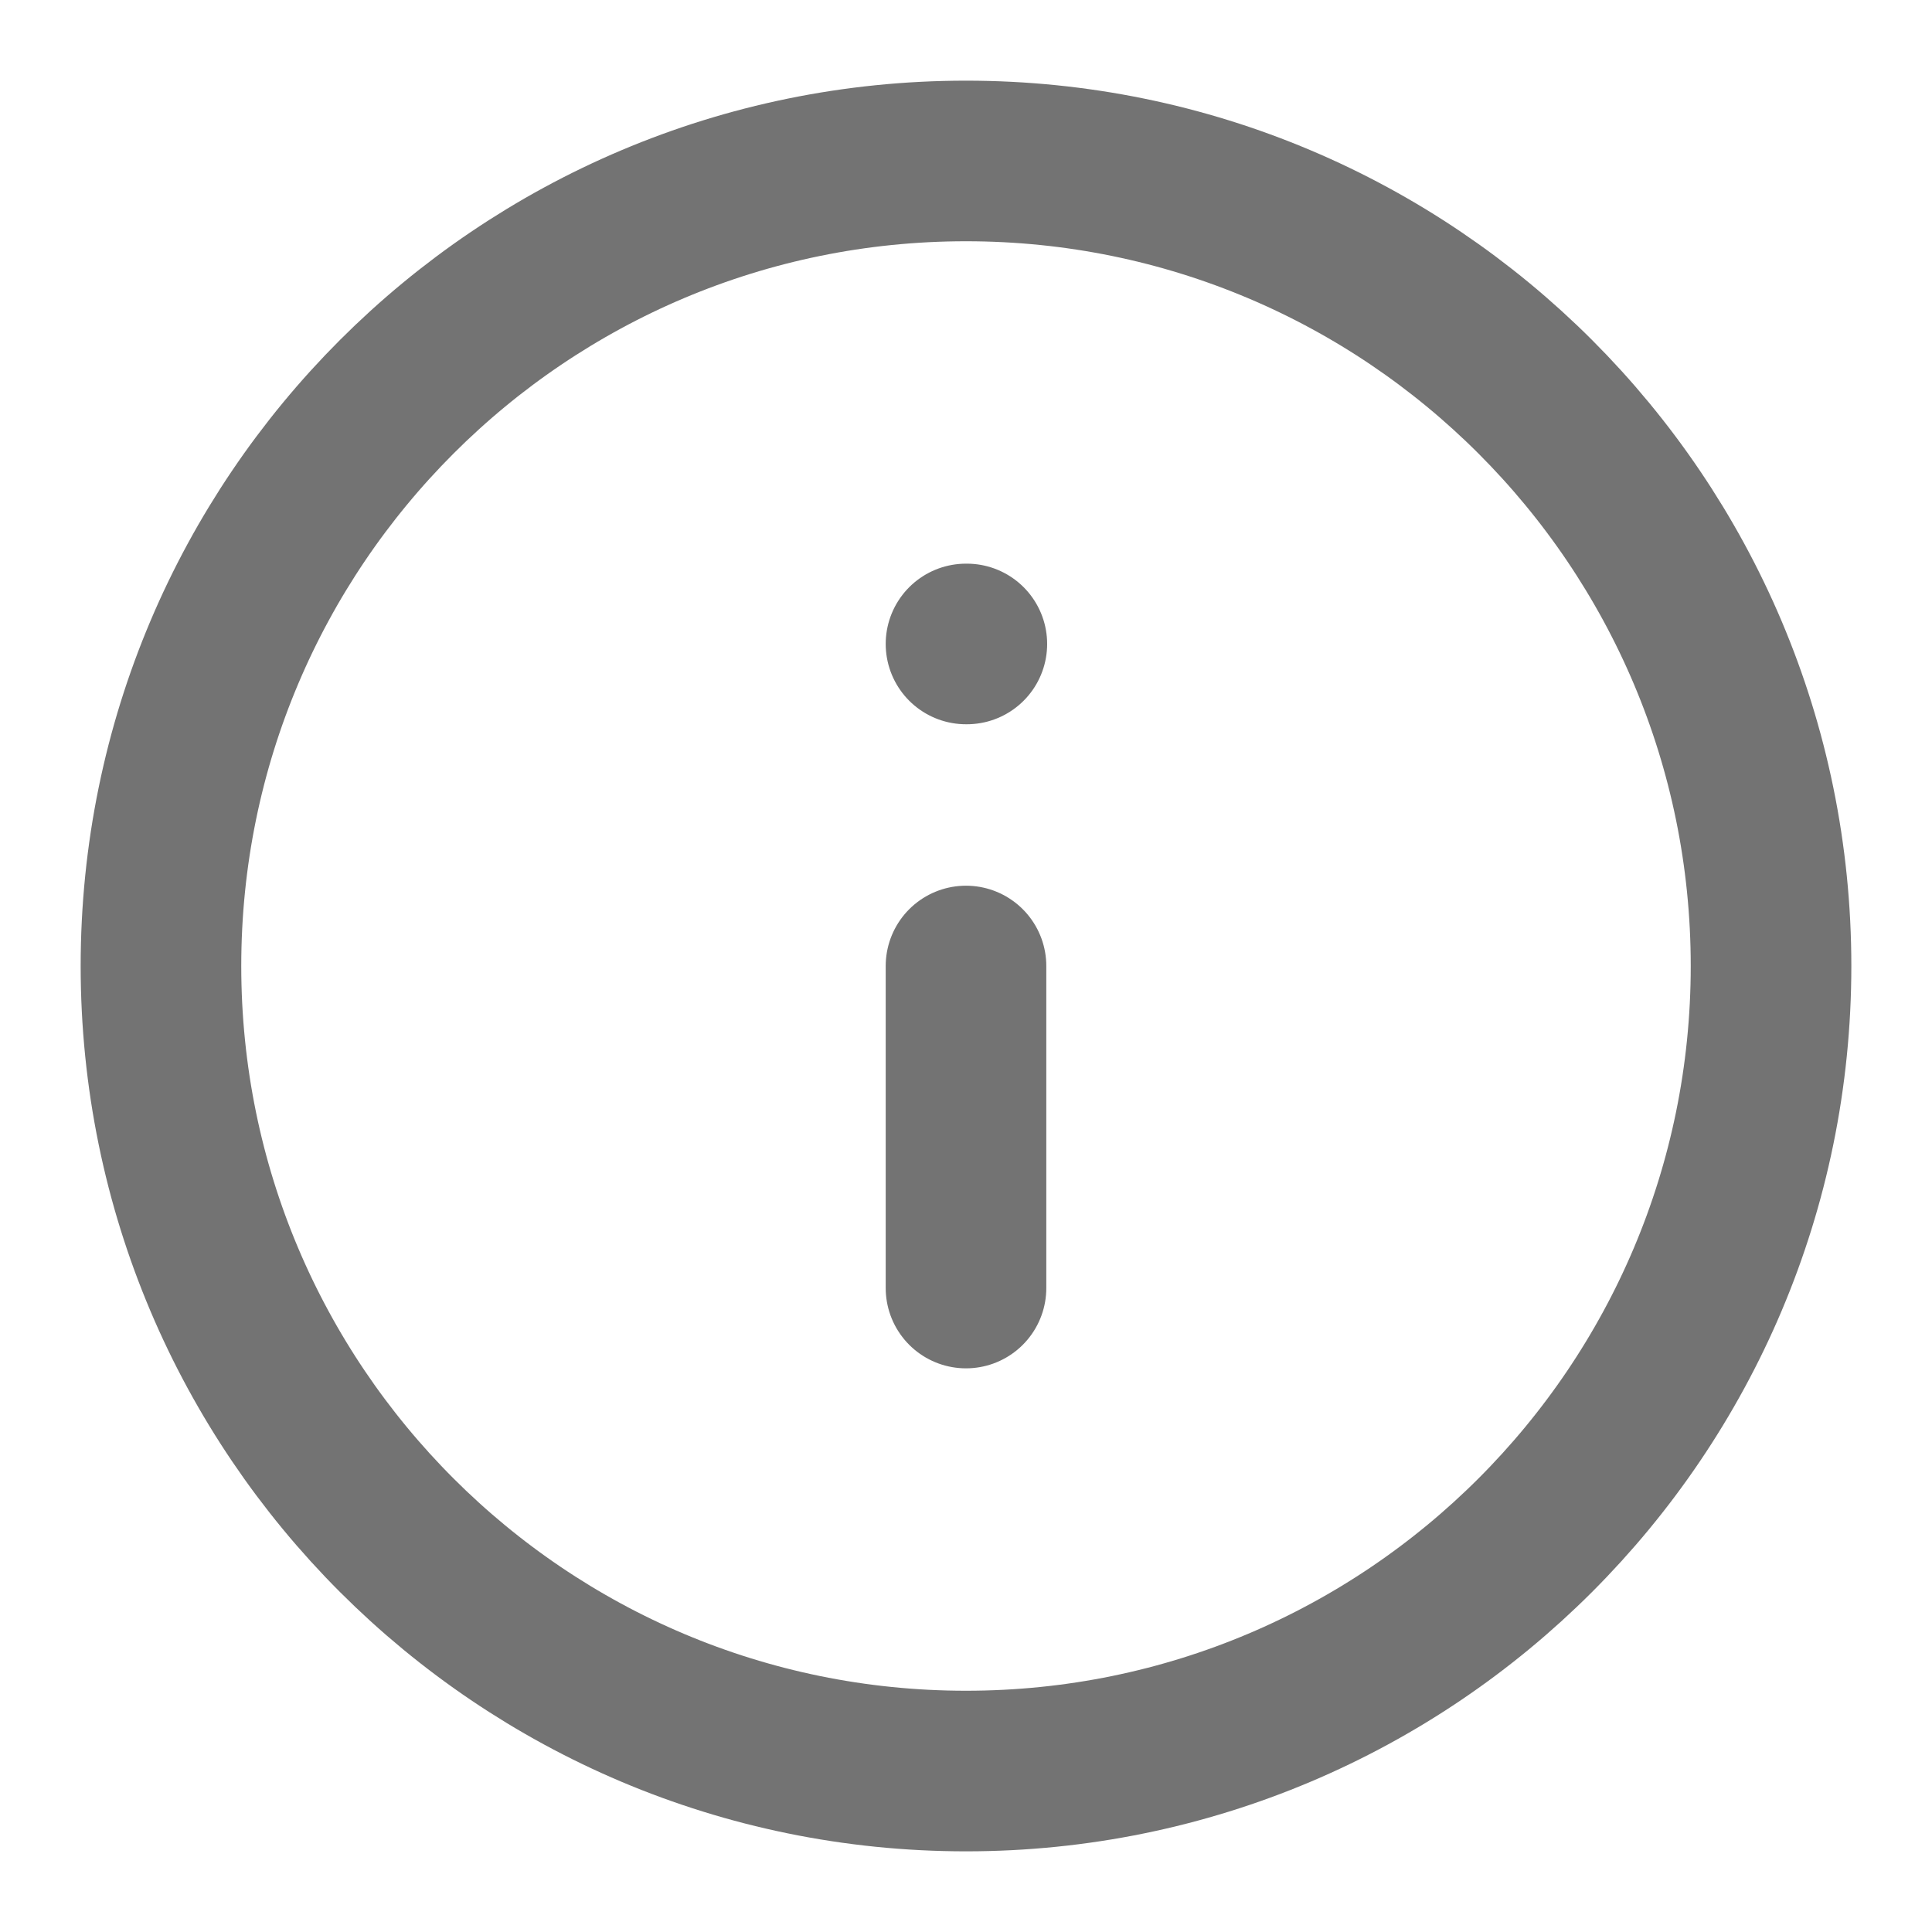 <svg width="16" height="16" viewBox="0 0 16 16" fill="none" xmlns="http://www.w3.org/2000/svg">
<g clip-path="url(#clip0_2227_17157)">
<path d="M8 10.667V8M8 5.333H8.007M14.667 8C14.667 11.682 11.682 14.667 8 14.667C4.318 14.667 1.333 11.682 1.333 8C1.333 4.318 4.318 1.333 8 1.333C11.682 1.333 14.667 4.318 14.667 8Z" stroke="#737373" stroke-width="1.33" stroke-linecap="round" stroke-linejoin="round"/>
</g>
<defs>
<clipPath id="clip0_2227_17157">
<rect width="16" height="16" fill="white"/>
</clipPath>
</defs>
</svg>
